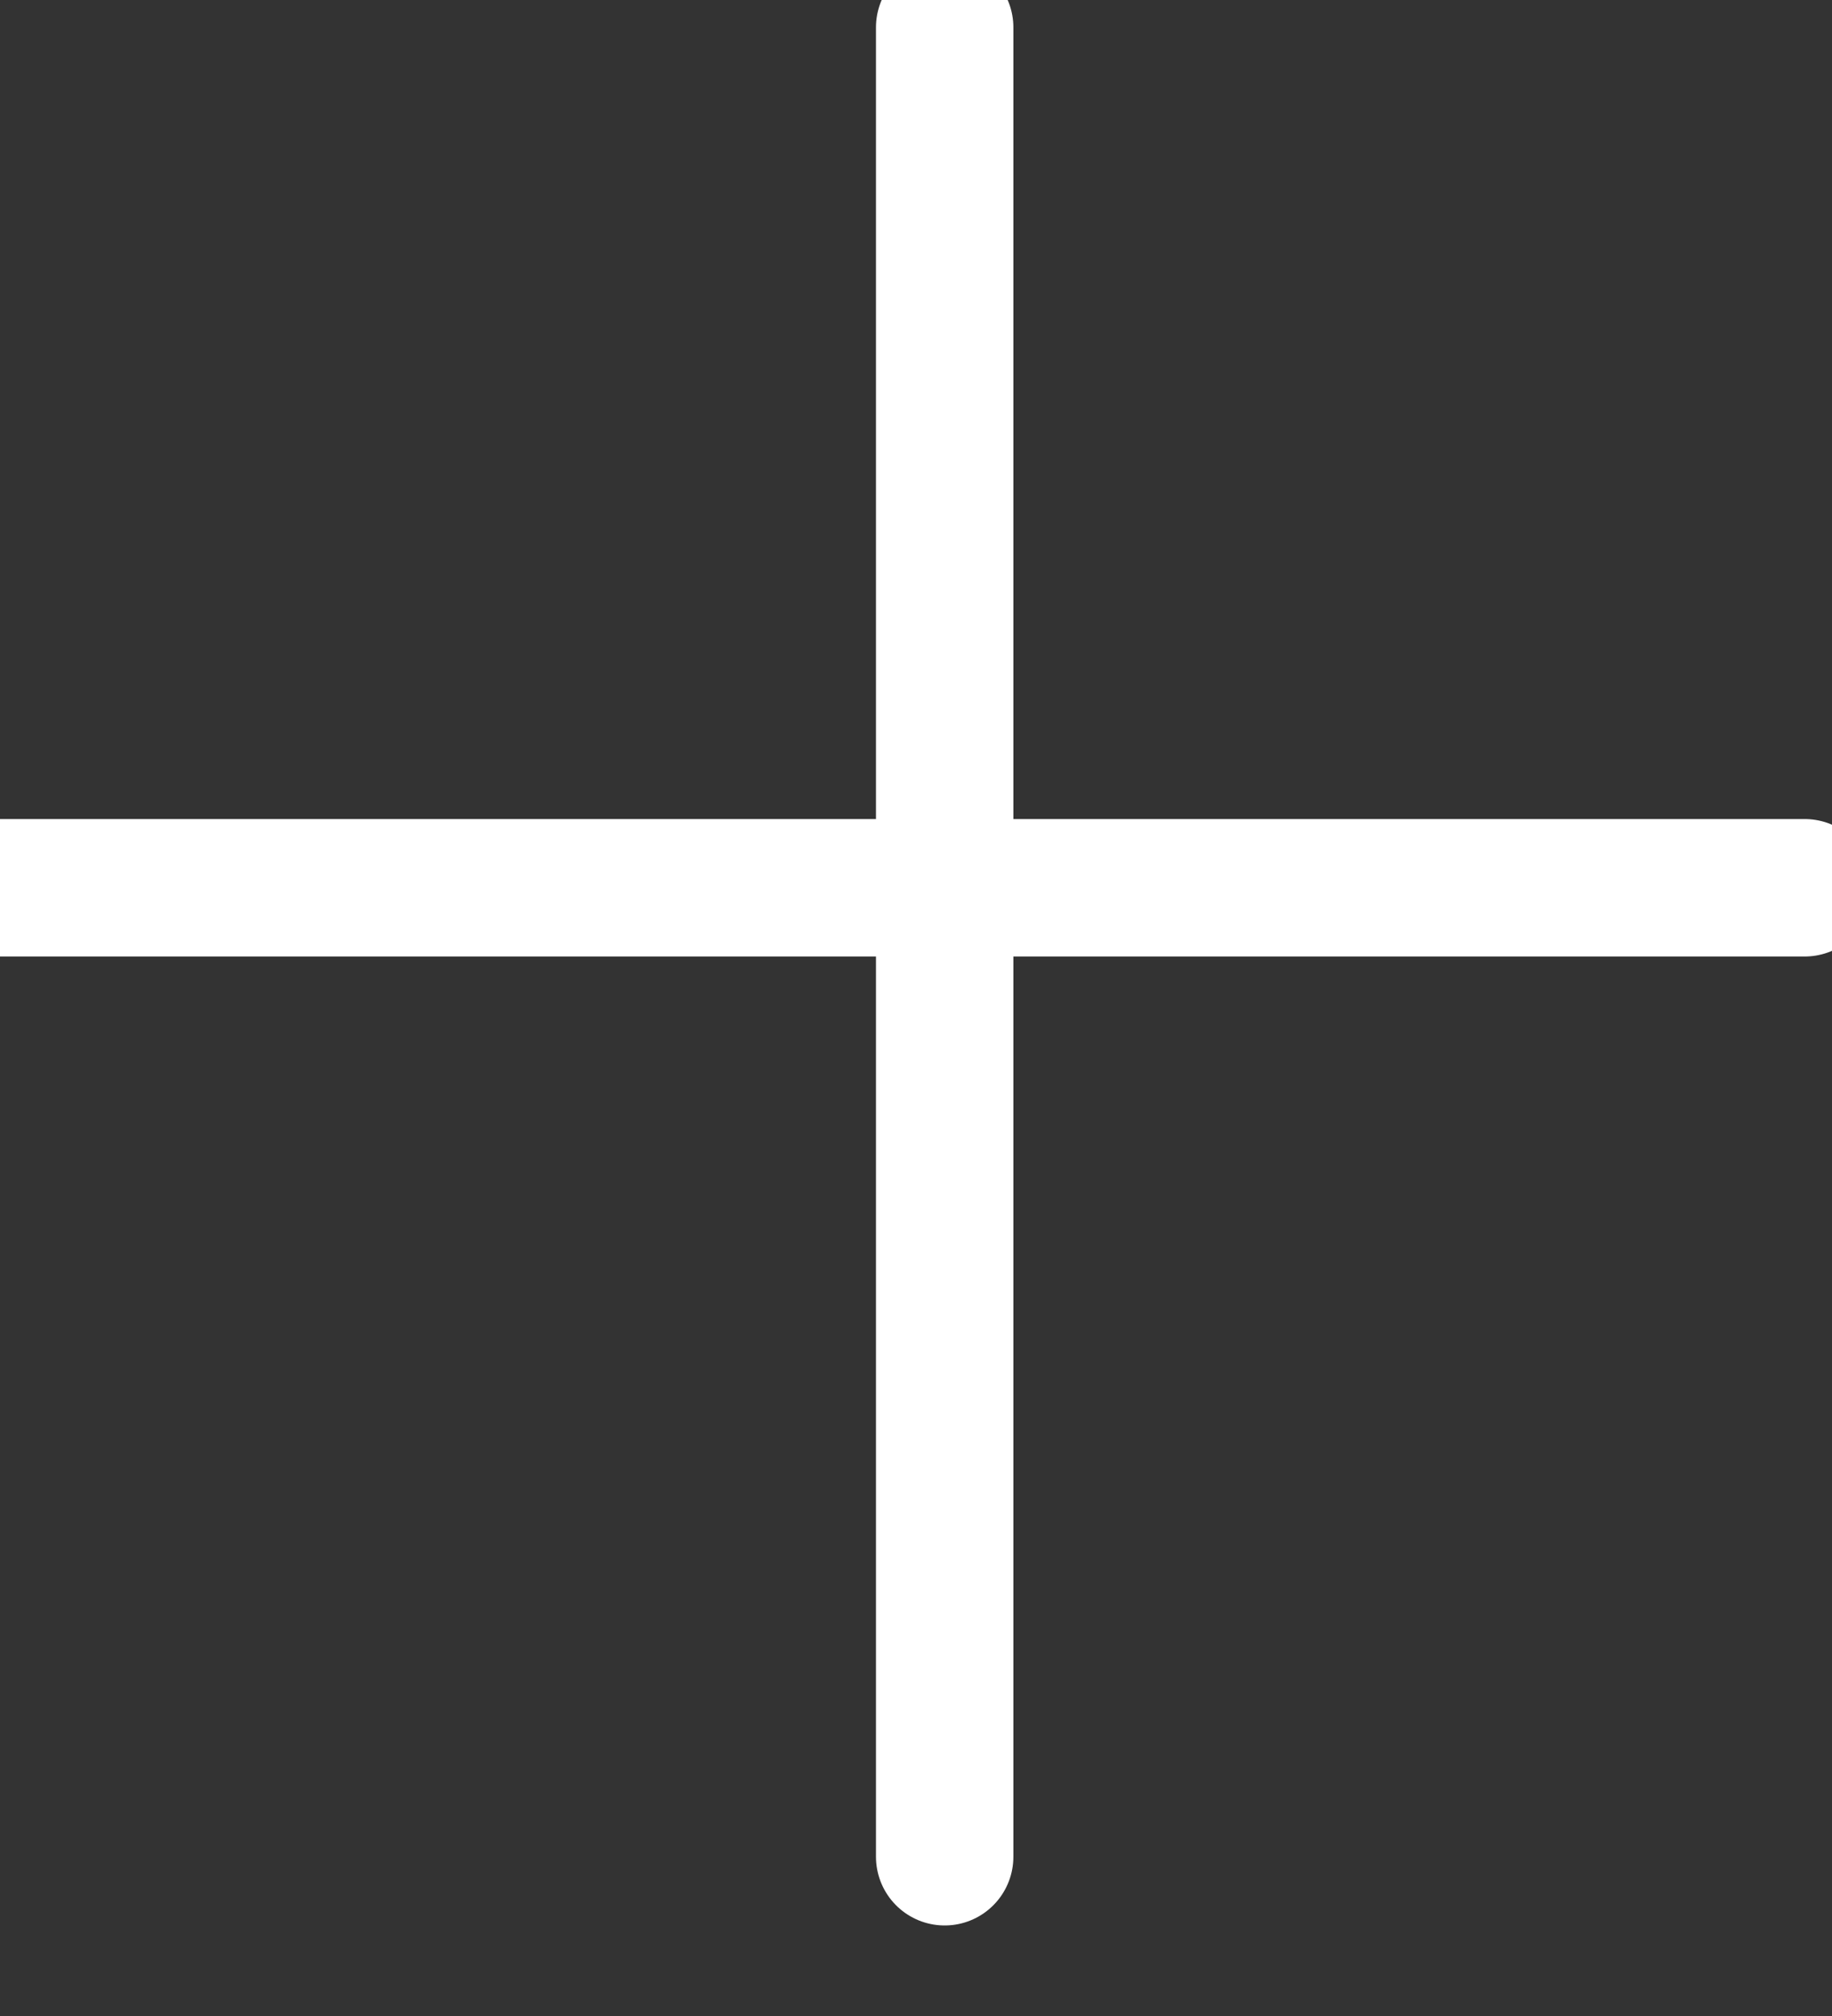<svg width="20" height="22" viewBox="0 0 20 22" fill="none" xmlns="http://www.w3.org/2000/svg" xmlns:xlink="http://www.w3.org/1999/xlink">
<rect x="0" y="0" width="20" height="22" fill="#333333" stroke="none"/>
<line x1="10.313" y1="0.299" x2="10.313" y2="20.262" stroke="#FFFFFF" stroke-width="1.5" stroke-miterlimit="3.999" stroke-linecap="round"/>
<line x1="-0.261" y1="9.688" x2="19.702" y2="9.688" stroke="#FFFFFF" stroke-width="1.5" stroke-miterlimit="3.999" stroke-linecap="round"/>
</svg>
